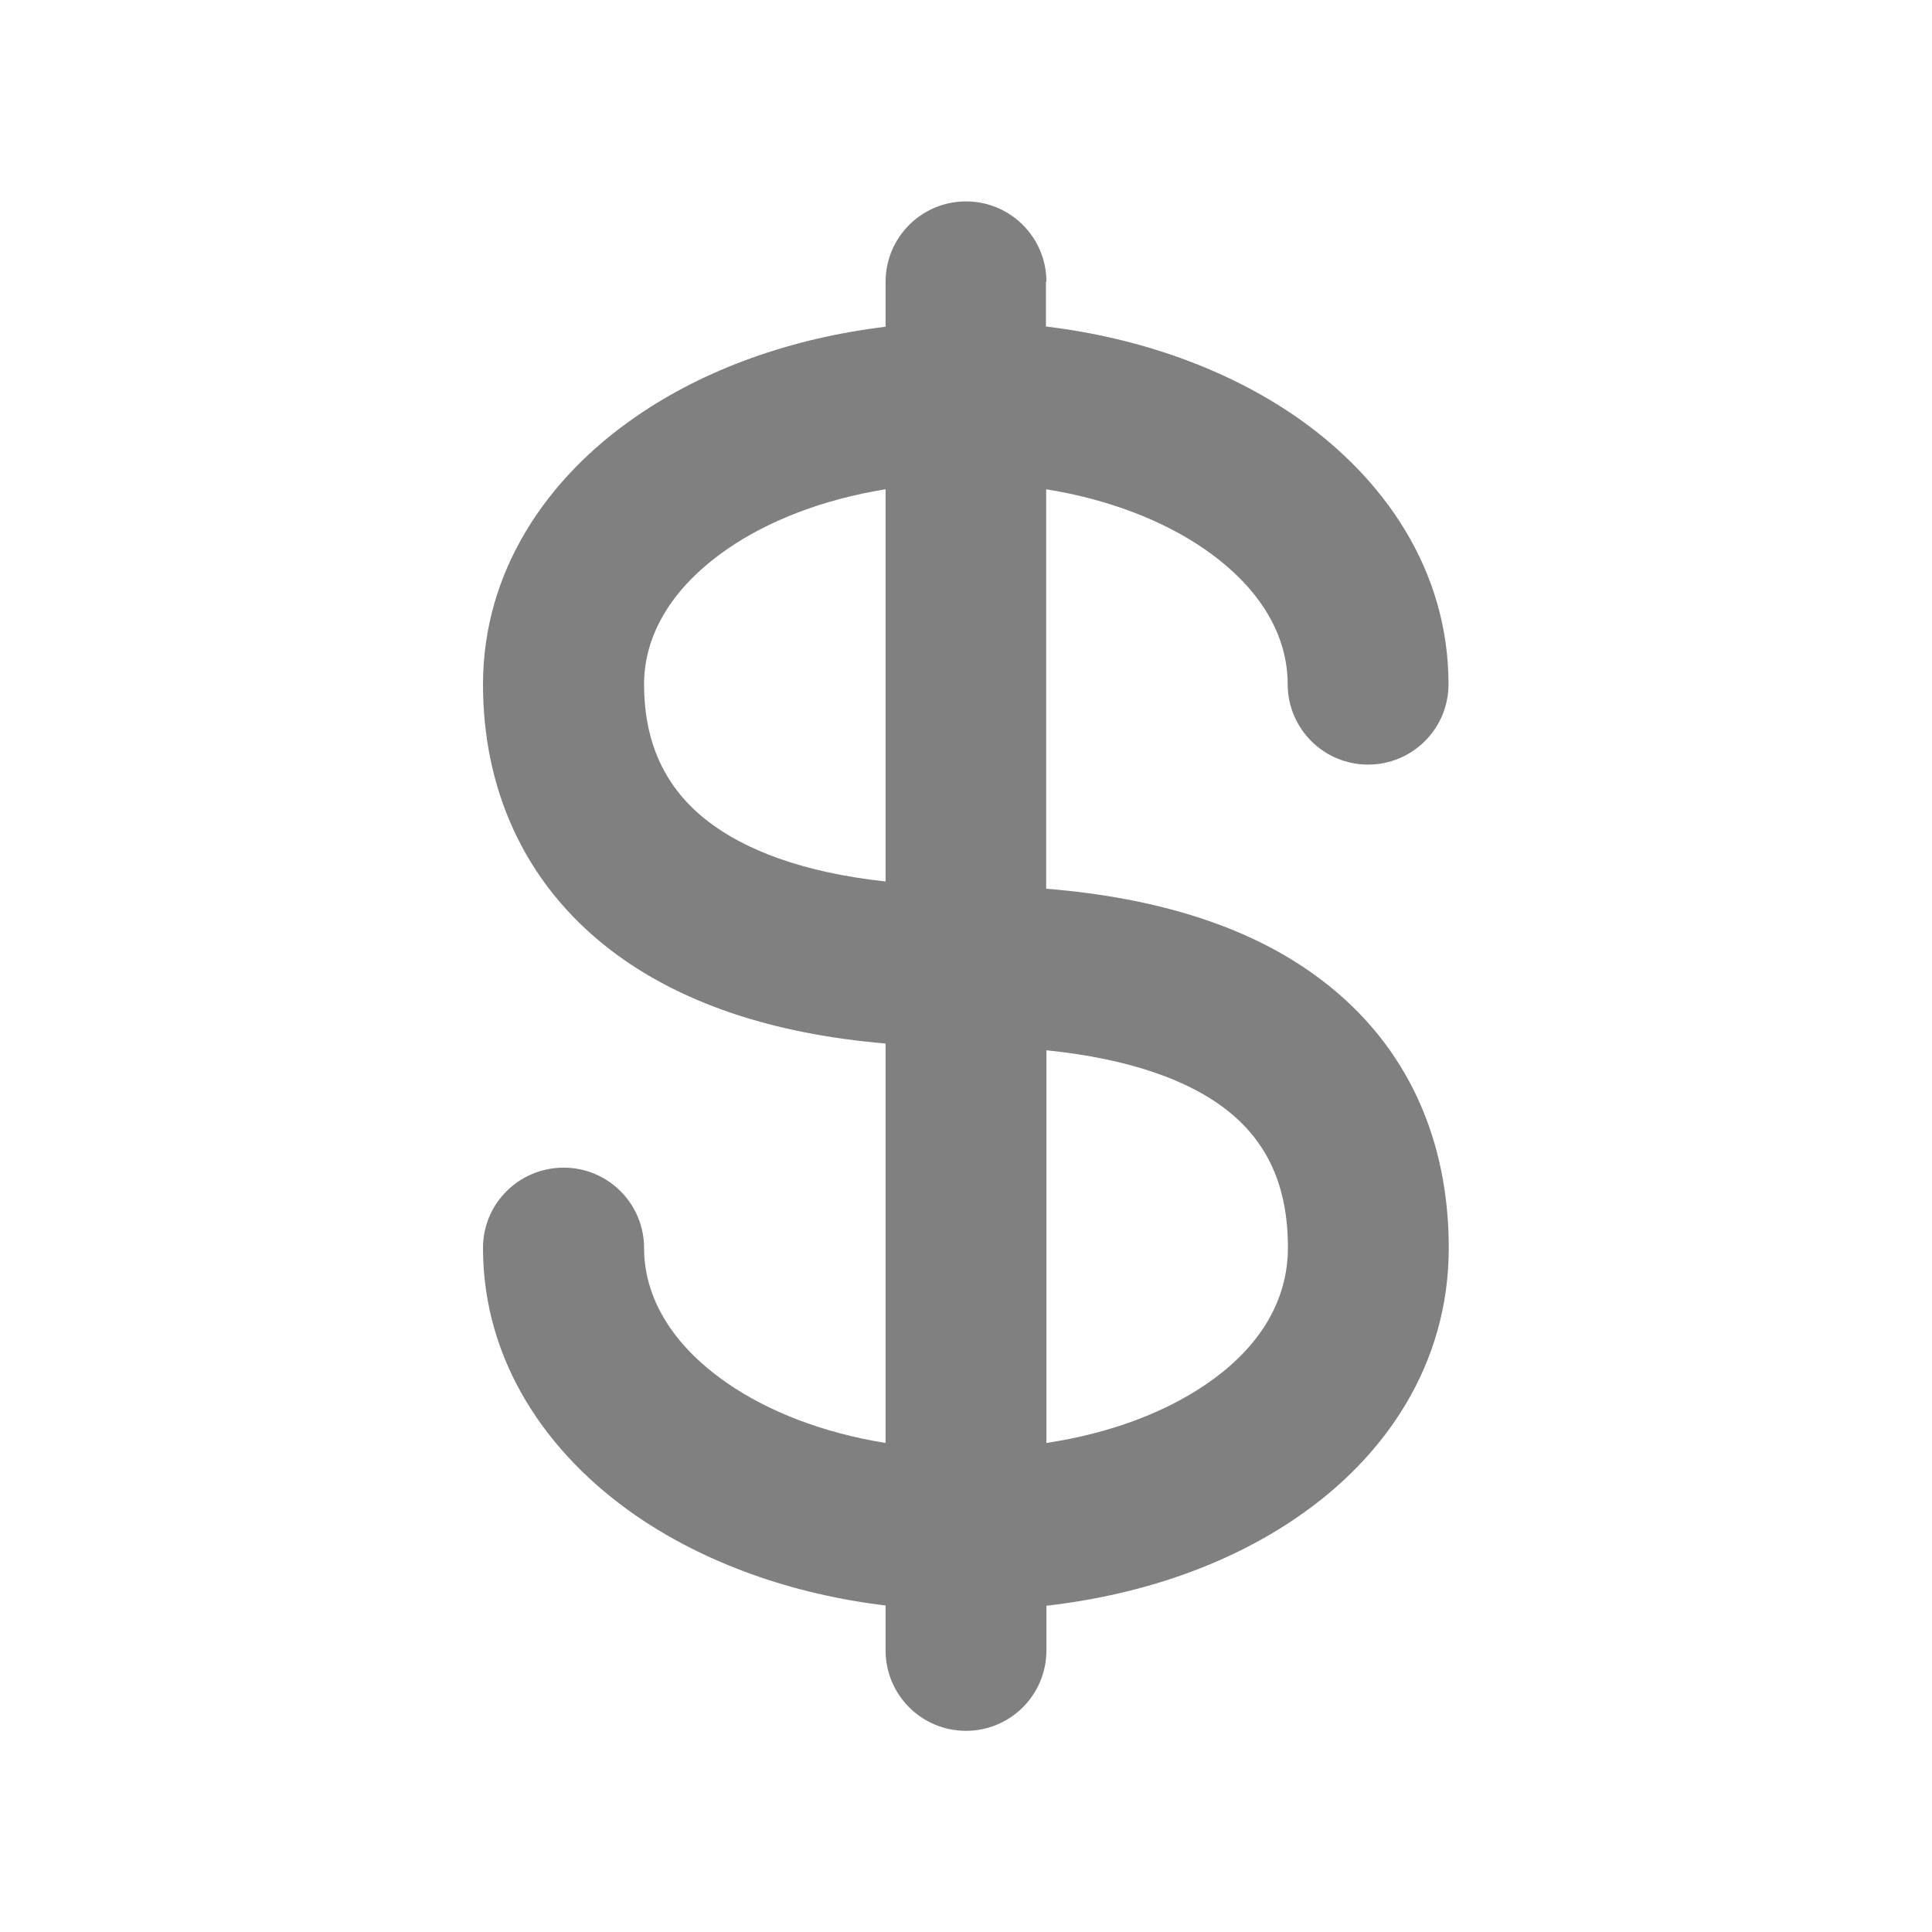<?xml version="1.0" encoding="utf-8"?>
<!-- Generator: Adobe Illustrator 25.3.1, SVG Export Plug-In . SVG Version: 6.00 Build 0)  -->
<svg version="1.1" id="Слой_1" xmlns="http://www.w3.org/2000/svg" xmlns:xlink="http://www.w3.org/1999/xlink" x="0px" y="0px"
	 viewBox="0 0 800 800" style="enable-background:new 0 0 800 800;" xml:space="preserve">
<style type="text/css">
	.st0{fill-rule:evenodd;clip-rule:evenodd;fill:#808080;}
</style>
<path class="st0" d="M433.3,116.7c0-18.4-14.9-33.3-33.3-33.3c-18.4,0-33.3,14.9-33.3,33.3v18.6c-39,4.7-74.9,17.5-103.5,37.3
	c-36.7,25.3-63.2,63.8-63.2,110.8c0,42.5,16.4,81.9,52.6,109.8c28.6,22,67,34.9,114.1,38.9v165.4c-26.1-4.2-48.7-13.1-65.6-24.8
	c-23.6-16.3-34.4-36.2-34.4-55.9c0-18.4-14.9-33.3-33.3-33.3S200,498.3,200,516.7c0,47,26.5,85.4,63.2,110.8
	c28.6,19.7,64.5,32.6,103.5,37.3v18.6c0,18.4,14.9,33.3,33.3,33.3c18.4,0,33.3-14.9,33.3-33.3v-18.5c38.7-4.4,74.6-16.7,103.2-36.2
	c37.2-25.2,63.4-63.8,63.4-112c0-43.6-16.2-83.3-52.8-111c-28.6-21.7-67.1-33.9-113.9-37.7V202.6c26.1,4.2,48.7,13.1,65.6,24.8
	c23.6,16.3,34.4,36.2,34.4,55.9c0,18.4,14.9,33.3,33.3,33.3s33.3-14.9,33.3-33.3c0-47-26.5-85.4-63.2-110.8
	c-28.6-19.7-64.5-32.6-103.5-37.3V116.7z M366.7,202.6c-26.1,4.2-48.7,13.1-65.6,24.8c-23.6,16.3-34.4,36.2-34.4,55.9
	c0,24.2,8.6,43.1,26.6,56.9c14.9,11.4,38.3,21,73.4,24.8V202.6z M433.3,434.9v162.6c26.4-4,48.9-12.6,65.8-24.1
	c23.2-15.7,34.2-35.5,34.2-56.8c0-25.9-8.8-44.5-26.4-57.8C492.2,447.7,468.7,438.5,433.3,434.9z"/>
</svg>
